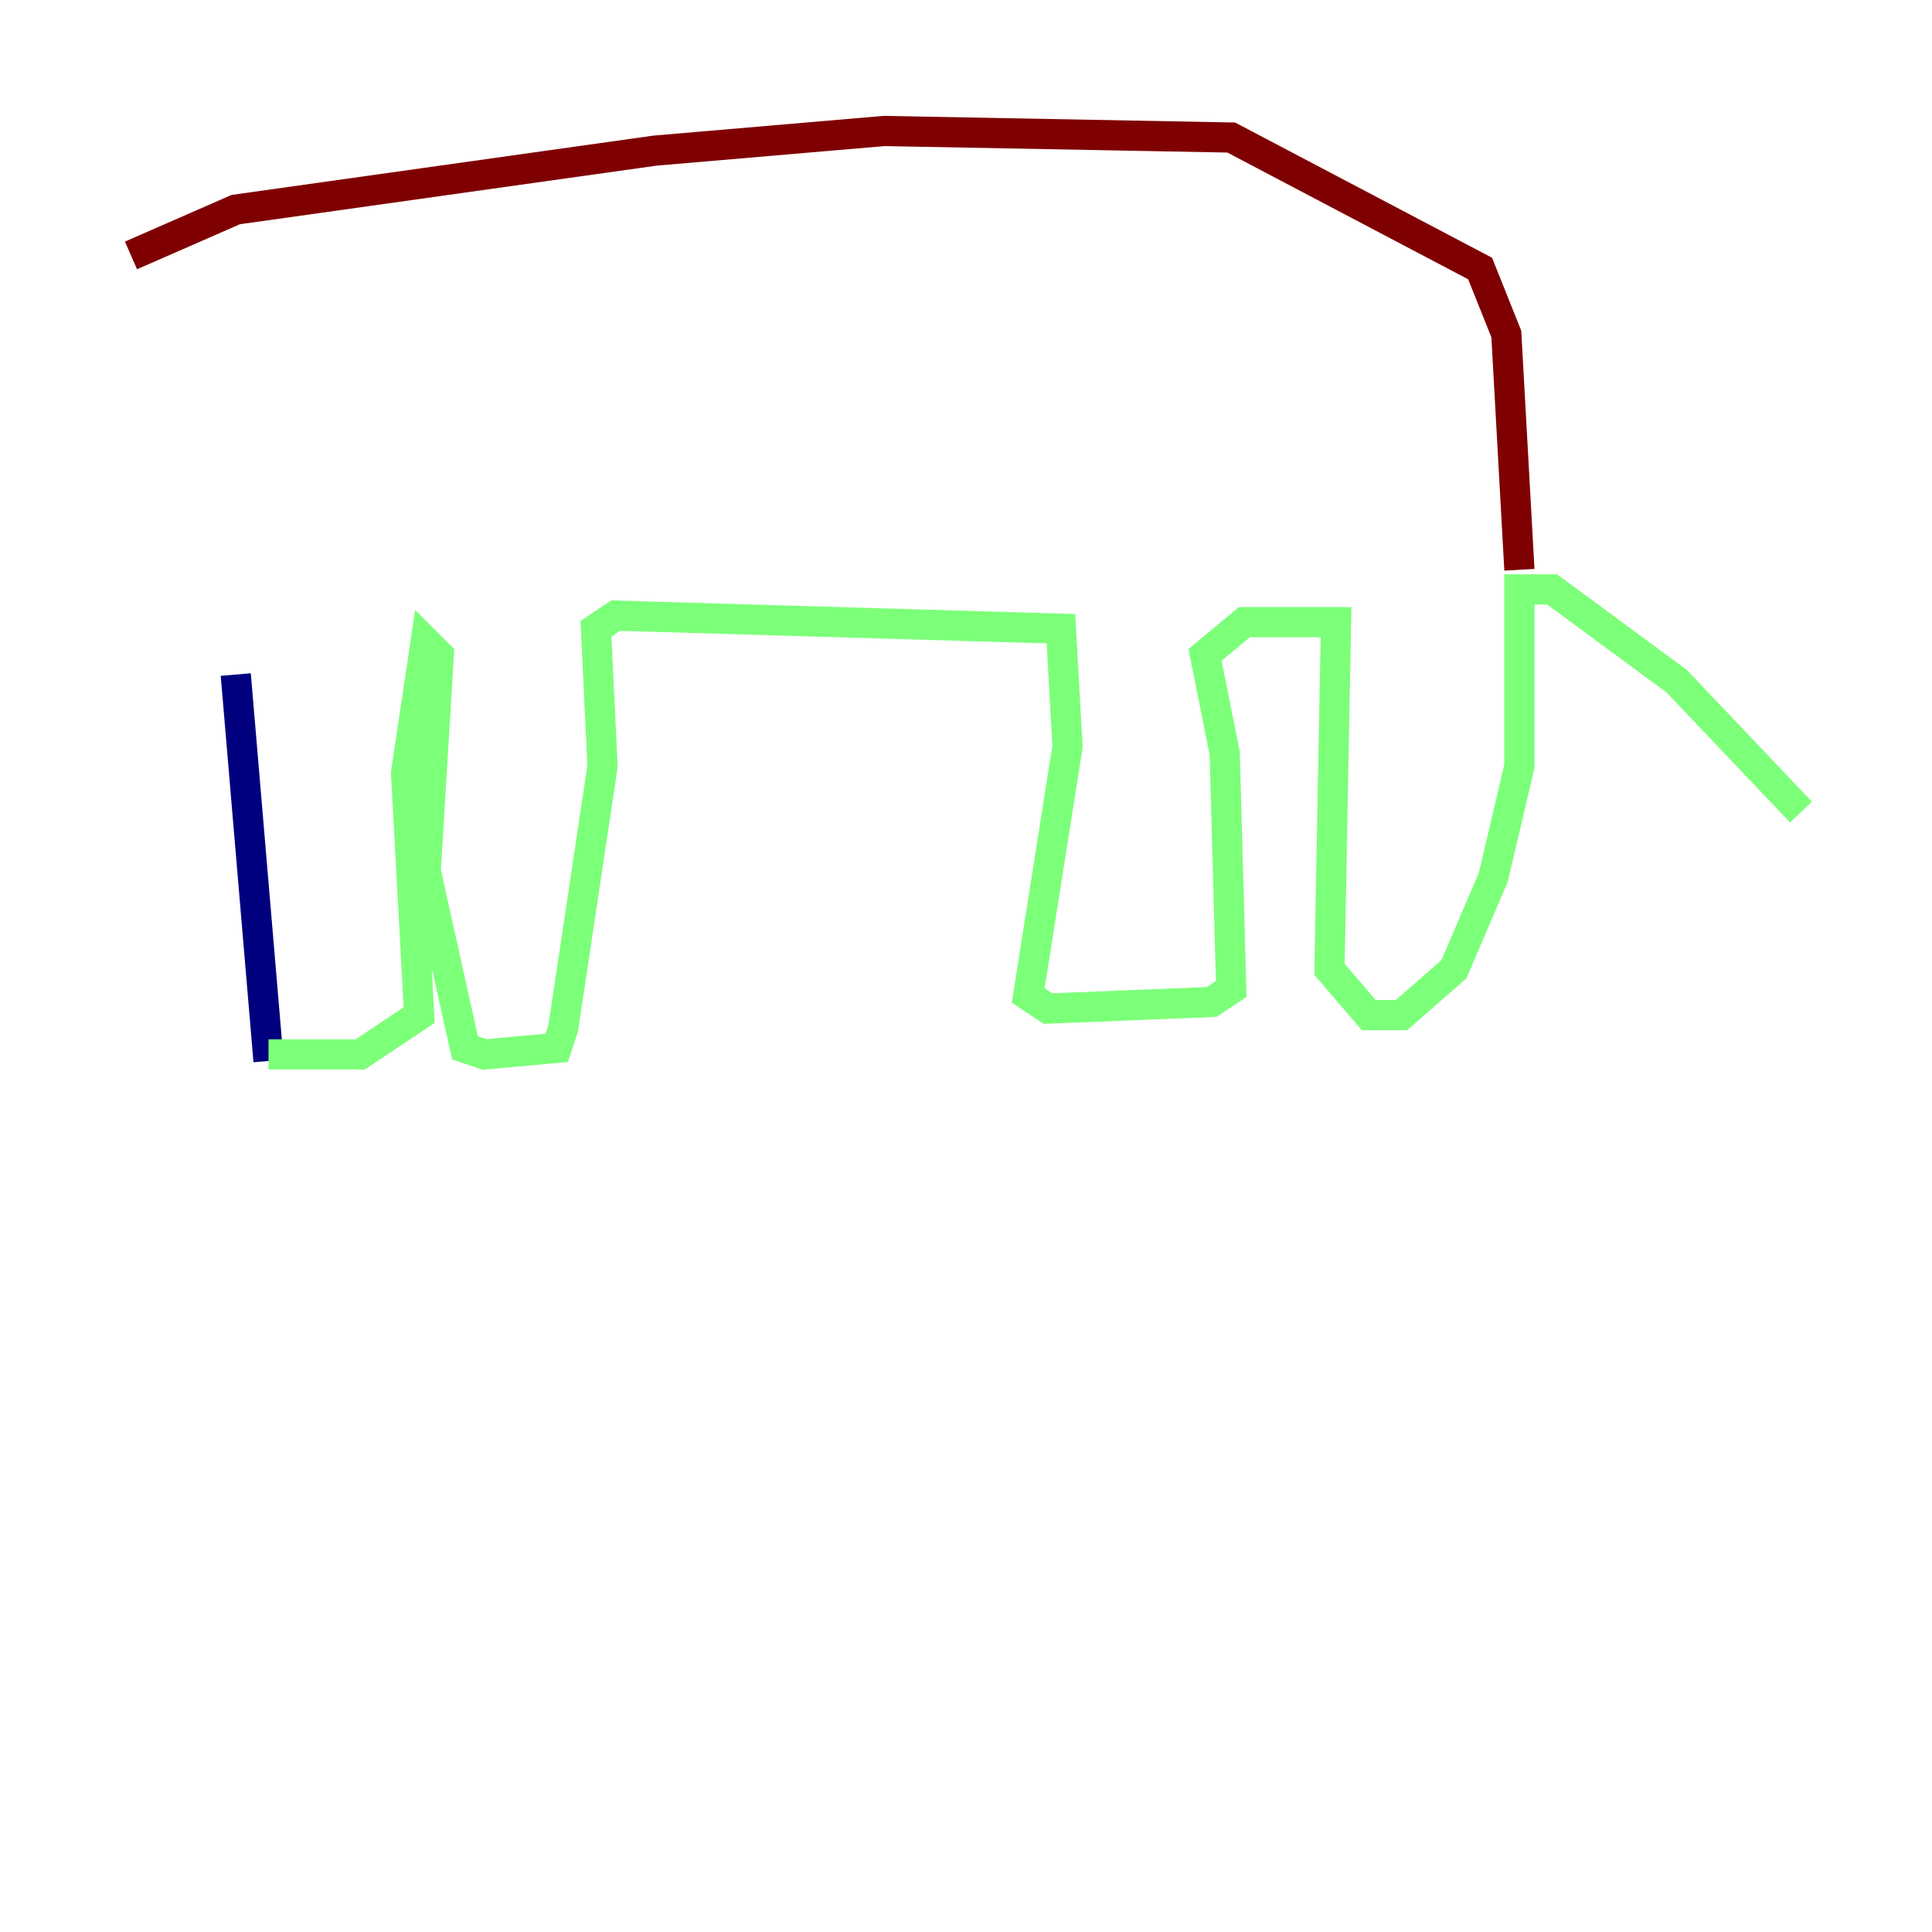 <?xml version="1.0" encoding="utf-8" ?>
<svg baseProfile="tiny" height="128" version="1.2" viewBox="0,0,128,128" width="128" xmlns="http://www.w3.org/2000/svg" xmlns:ev="http://www.w3.org/2001/xml-events" xmlns:xlink="http://www.w3.org/1999/xlink"><defs /><polyline fill="none" points="15.62,44.691 17.79,70.291" stroke="#00007f" stroke-width="2" /><polyline fill="none" points="17.79,69.858 23.864,69.858 27.77,67.254 26.902,51.2 28.203,42.522 29.071,43.39 28.203,57.709 30.807,69.424 32.108,69.858 36.881,69.424 37.315,68.122 39.919,50.766 39.485,41.654 40.786,40.786 70.291,41.654 70.725,49.464 68.122,65.953 69.424,66.82 80.271,66.386 81.573,65.519 81.139,49.898 79.837,43.39 82.441,41.22 88.515,41.22 88.081,64.217 90.685,67.254 92.854,67.254 96.325,64.217 98.929,58.142 100.664,50.766 100.664,39.051 102.834,39.051 111.078,45.125 119.322,53.803" stroke="#7cff79" stroke-width="2" /><polyline fill="none" points="100.664,37.749 99.797,22.129 98.061,17.79 81.573,9.112 58.576,8.678 43.39,9.98 15.62,13.885 8.678,16.922" stroke="#7f0000" stroke-width="2" /></svg>